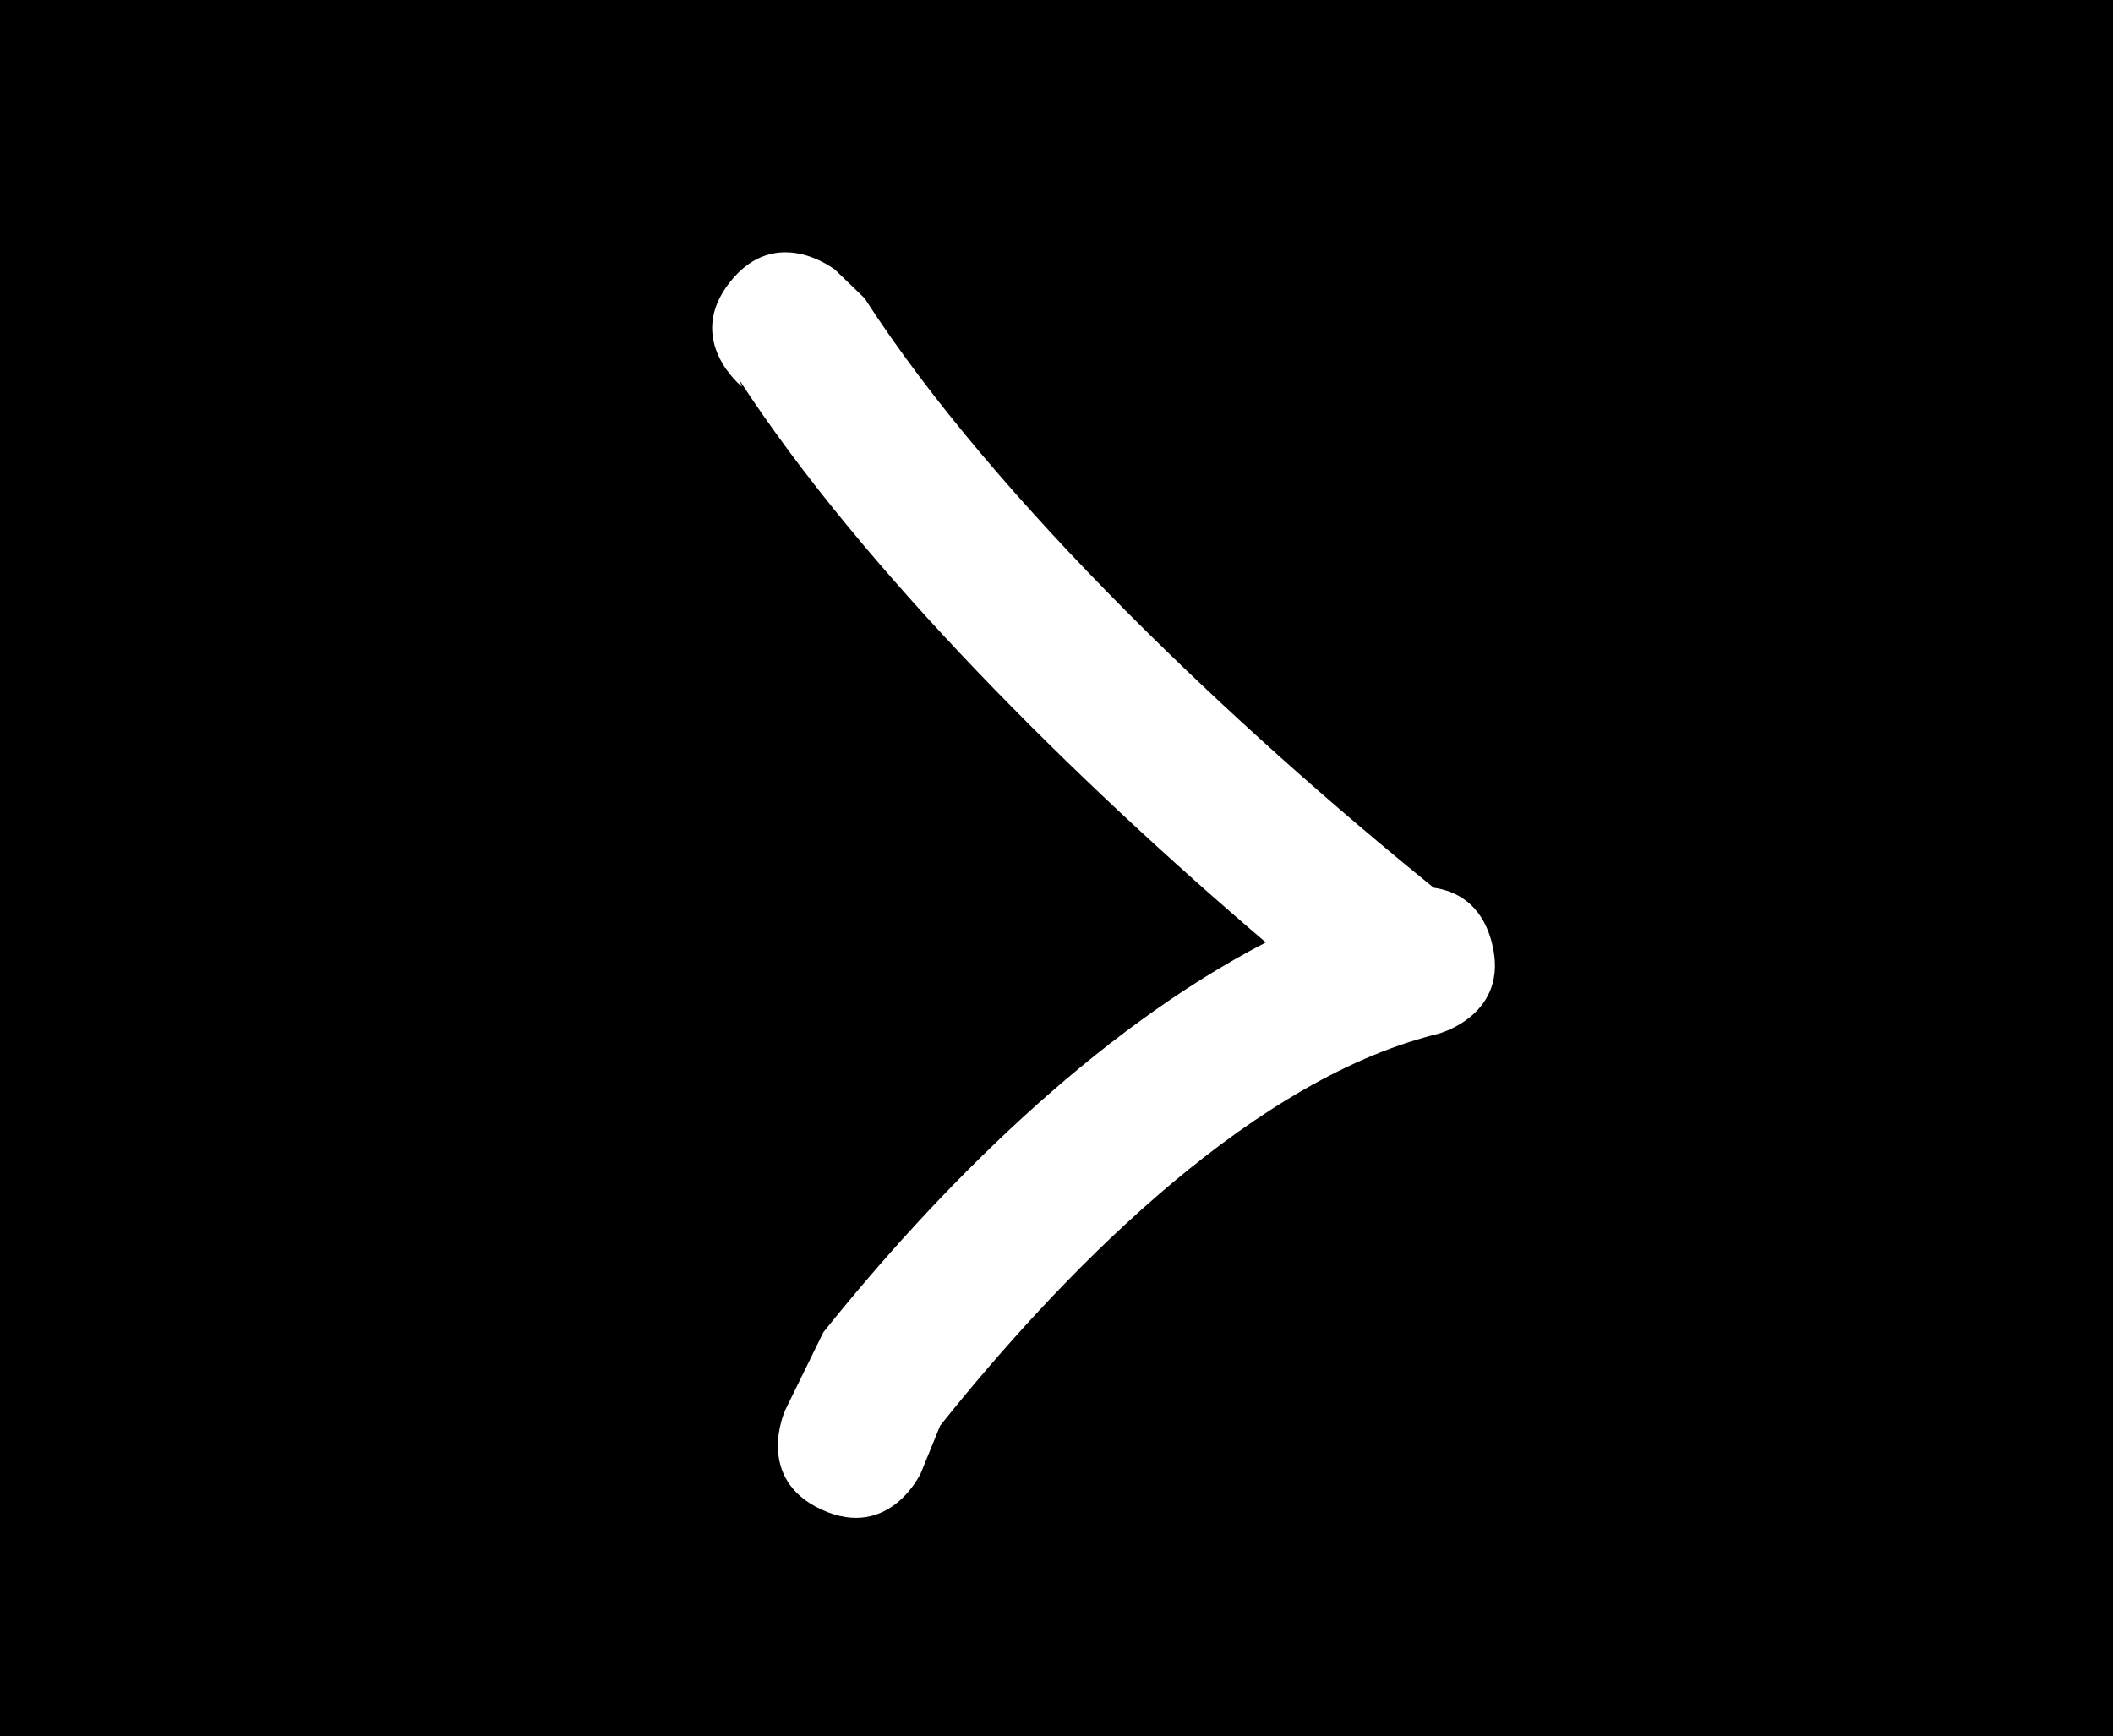 <svg version="1.1" xmlns="http://www.w3.org/2000/svg" xmlns:xlink="http://www.w3.org/1999/xlink" width="21.203" height="17.421" viewBox="0,0,21.203,17.421"><rect x="0" y="0" width="21.203" height="17.421" fill="#808080" stroke="none"/><g transform="translate(-209.773,-282.064)"><g data-paper-data="{&quot;isPaintingLayer&quot;:true}" fill-rule="nonzero" stroke-linecap="butt" stroke-linejoin="miter" stroke-miterlimit="10" stroke-dasharray="" stroke-dashoffset="0" style="mix-blend-mode: normal"><path d="M209.773,299.485v-17.421h21.203v17.421z" data-paper-data="{&quot;index&quot;:null}" fill="#000000" stroke="#ffffff" stroke-width="0"/><path d="M217.65,296.219l0.385,-0.786c1.141,-1.425 2.711,-3.017 4.44,-3.912c-1.907,-1.625 -4.041,-3.732 -5.287,-5.65l0.03,0.073c0,0 -0.586,-0.468 -0.117,-1.054c0.468,-0.586 1.054,-0.117 1.054,-0.117l0.293,0.283c1.322,2.051 3.753,4.332 5.712,5.916c0.218,0.031 0.481,0.155 0.583,0.552c0.188,0.726 -0.539,0.914 -0.539,0.914c-0.029,0.007 -0.057,0.014 -0.086,0.022c-0.014,0.004 -0.028,0.008 -0.042,0.012c-1.864,0.52 -3.698,2.432 -4.869,3.898l-0.193,0.474c0,0 -0.312,0.682 -0.994,0.37c-0.682,-0.312 -0.37,-0.994 -0.37,-0.994z" data-paper-data="{&quot;index&quot;:null}" fill="#ffffff" stroke="none" stroke-width="0.5"/></g></g></svg>